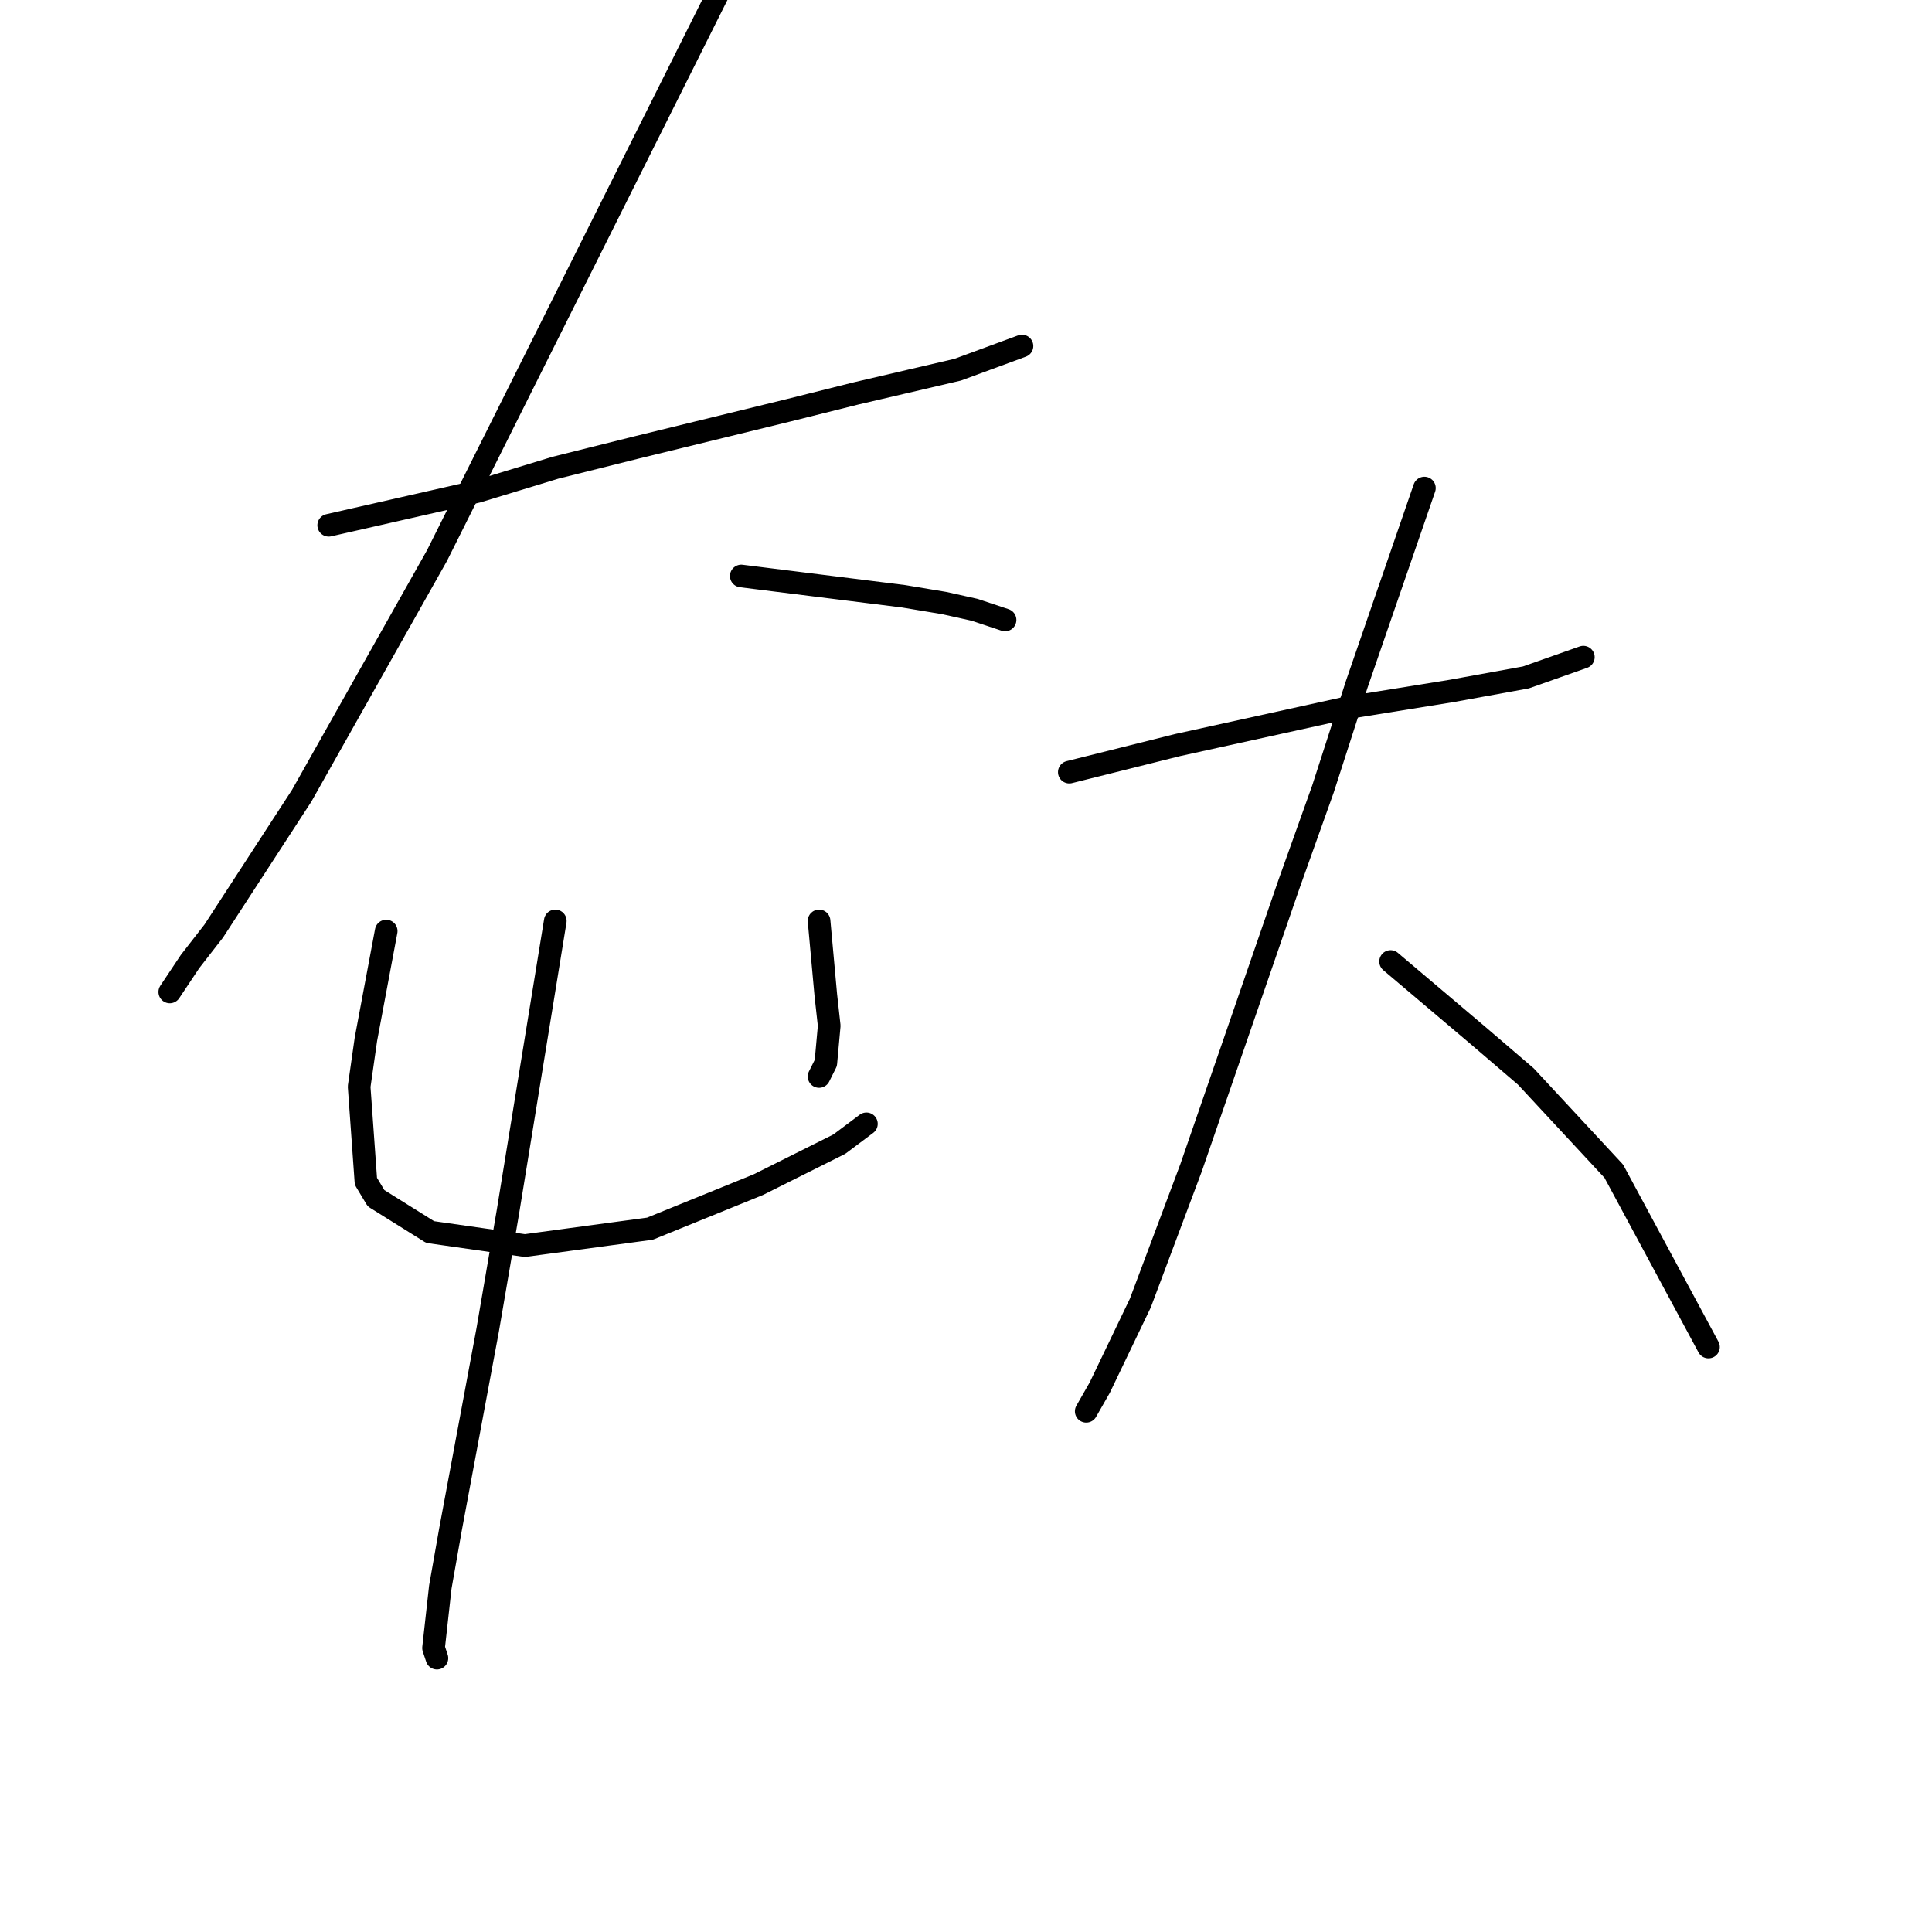 <?xml version="1.0" standalone="no"?>
    <svg width="256" height="256" xmlns="http://www.w3.org/2000/svg" version="1.1">
    <polyline stroke="black" stroke-width="3" stroke-linecap="round" fill="transparent" stroke-linejoin="round" points="43.556 69.6 53.414 67.359 63.272 65.119 73.579 61.982 84.333 59.294 104.498 54.364 113.46 52.124 126.903 48.987 135.417 45.851 135.417 45.851 " />
        <polyline stroke="black" stroke-width="3" stroke-linecap="round" fill="transparent" stroke-linejoin="round" points="97.328 -5.233 77.612 34.2 57.895 73.633 39.971 105.448 28.321 123.372 25.184 127.405 22.495 131.438 22.495 131.438 " />
        <polyline stroke="black" stroke-width="3" stroke-linecap="round" fill="transparent" stroke-linejoin="round" points="98.224 76.321 105.394 77.218 112.563 78.114 119.733 79.01 125.11 79.906 129.143 80.802 133.176 82.147 133.176 82.147 " />
        <polyline stroke="black" stroke-width="3" stroke-linecap="round" fill="transparent" stroke-linejoin="round" points="51.174 123.372 49.829 130.542 48.485 137.711 47.589 143.985 48.485 156.531 49.829 158.772 56.999 163.253 69.546 165.045 86.126 162.805 100.465 156.98 111.219 151.602 114.804 148.914 114.804 148.914 " />
        <polyline stroke="black" stroke-width="3" stroke-linecap="round" fill="transparent" stroke-linejoin="round" points="108.531 122.028 108.979 126.957 109.427 131.886 109.875 135.919 109.427 140.848 108.531 142.64 108.531 142.64 " />
        <polyline stroke="black" stroke-width="3" stroke-linecap="round" fill="transparent" stroke-linejoin="round" points="73.579 122.028 70.442 141.296 67.305 160.564 64.617 176.248 59.688 202.686 58.343 210.304 57.447 218.369 57.895 219.714 57.895 219.714 " />
        <polyline stroke="black" stroke-width="3" stroke-linecap="round" fill="transparent" stroke-linejoin="round" points="141.69 102.311 148.86 100.519 156.029 98.726 178.434 93.797 192.325 91.557 202.184 89.764 209.801 87.076 209.801 87.076 " />
        <polyline stroke="black" stroke-width="3" stroke-linecap="round" fill="transparent" stroke-linejoin="round" points="188.741 64.671 184.26 77.666 179.779 90.661 175.298 104.552 170.817 117.099 157.822 154.739 151.1 172.663 145.723 183.866 143.931 187.002 143.931 187.002 " />
        <polyline stroke="black" stroke-width="3" stroke-linecap="round" fill="transparent" stroke-linejoin="round" points="184.26 127.405 190.085 132.334 195.91 137.263 202.184 142.64 213.834 155.187 226.381 178.488 226.381 178.488 " />
        </svg>